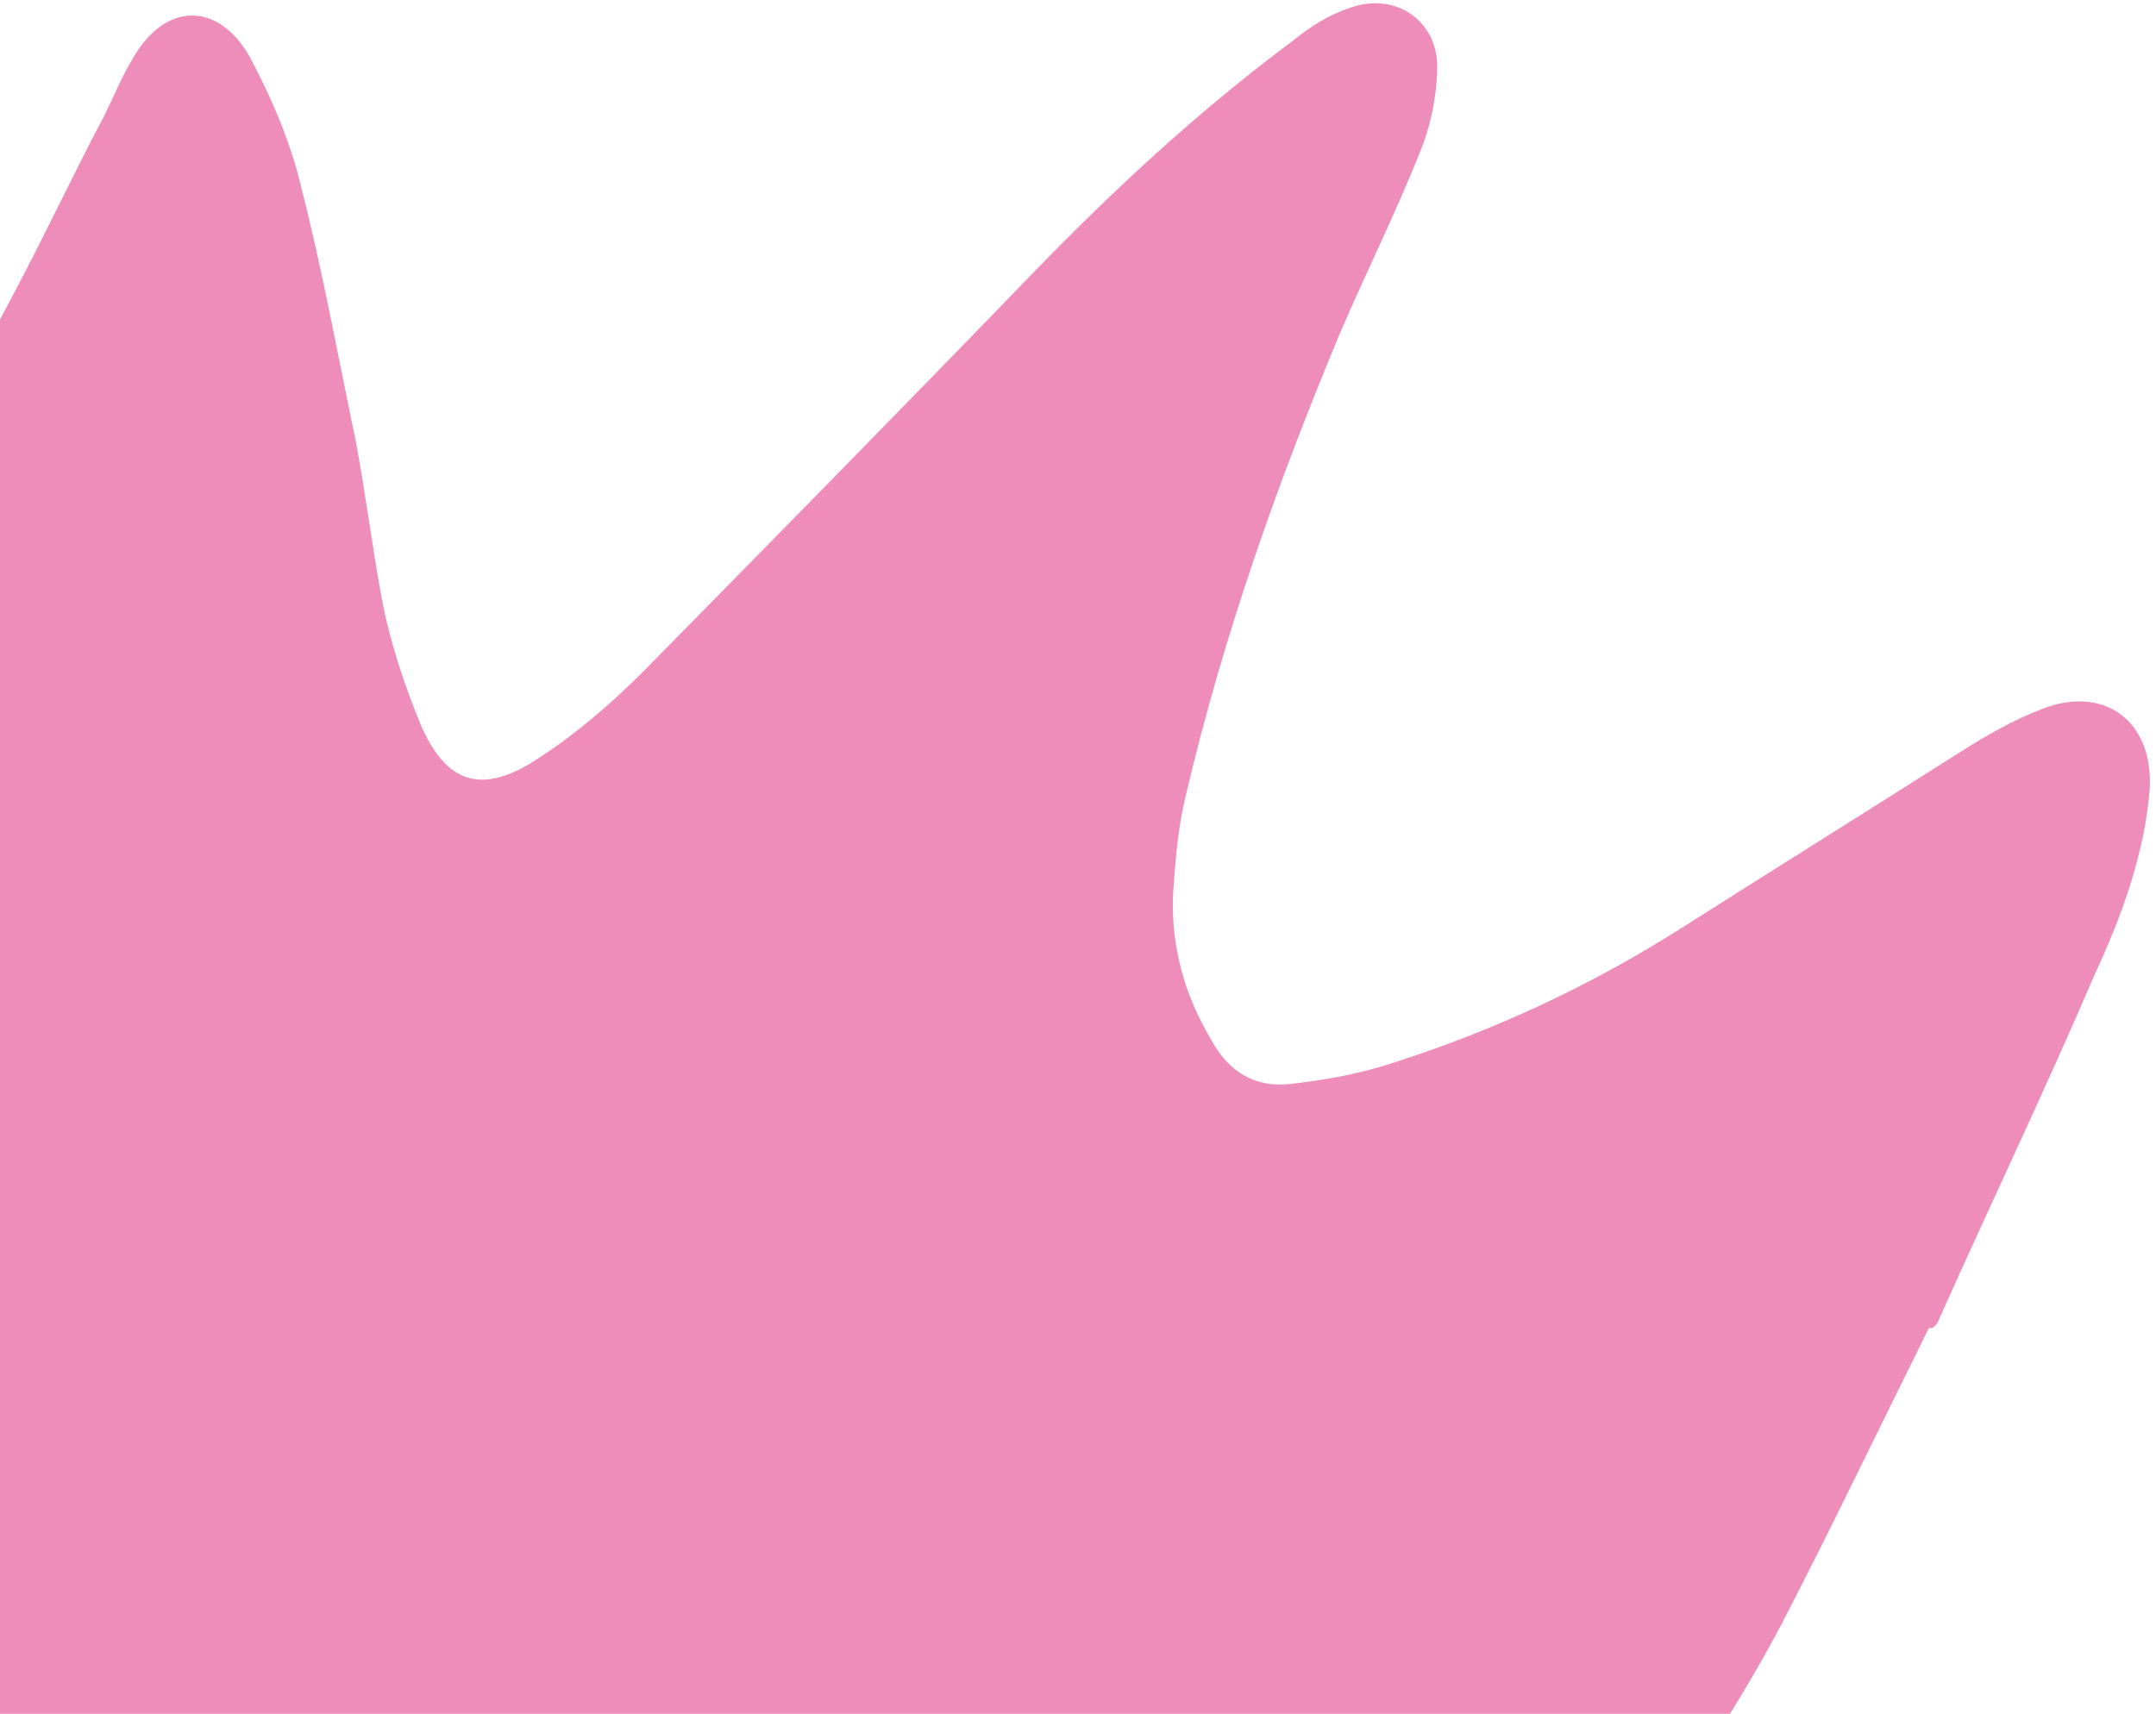 <svg xmlns="http://www.w3.org/2000/svg" width="327" height="260" viewBox="0 0 327 260" fill="none">
<path d="M292.588 201.409C285.09 216.484 277.956 231.438 270.214 246.392C255.455 274.235 235.587 297.717 212.191 318.534C207.462 322.551 202.248 326.327 196.789 329.375C180.292 338.761 162.697 346.085 144.733 351.102C133.444 354.283 122.03 355.279 110.489 353.481C98.704 351.563 86.919 349.644 75.254 346.875C58.001 343.147 43.164 333.947 29.176 323.654C26.257 321.595 23.216 319.172 20.417 316.871C6.185 305.849 -4.774 292.512 -11.974 275.888C-20.883 255.382 -30.399 234.877 -32.147 212.169C-33.769 191.648 -35.391 171.126 -32.033 150.351C-29.273 134.435 -27.121 118.521 -23.874 102.847C-22.19 95.192 -19.415 86.563 -15.909 78.905C-10.347 67.112 -3.812 55.804 2.236 44.253C6.954 35.378 11.186 26.26 15.783 17.627C17.234 14.71 18.442 11.671 20.137 8.874C24.977 0.362 32.992 0.103 37.868 8.594C41.16 14.781 43.967 21.333 45.56 27.888C48.866 40.755 51.2 53.745 53.899 66.613C55.496 74.99 56.485 83.368 58.081 91.745C59.308 97.815 61.386 104.004 63.706 109.708C67.611 118.93 73.08 120.74 81.691 115.014C87.513 111.237 92.847 106.61 97.695 101.742C117.328 81.783 136.961 61.824 156.351 41.744C168.833 28.845 181.803 16.794 196.233 6.076C198.78 4.006 201.448 2.3 204.725 1.2C211.399 -1.243 217.845 2.873 217.981 9.917C217.99 14.168 217.029 19.149 215.337 23.16C211.591 32.52 207.117 41.517 203.249 50.512C193.702 73.365 185.492 96.579 179.835 120.759C178.631 125.62 178.277 130.6 177.923 135.58C177.575 143.597 179.655 151.001 183.799 157.915C186.359 162.524 190.251 165.067 195.715 164.448C201.179 163.829 206.521 162.846 211.618 161.136C226.789 156.246 240.985 149.658 254.691 141.006C268.881 131.989 282.951 123.215 297.142 114.198C301.144 111.639 305.39 109.201 309.88 107.492C319.224 103.95 326.523 109.4 326.058 119.481C325.35 129.442 321.727 139.165 317.616 148.04C310.002 165.787 301.659 183.172 293.801 200.799C293.074 201.651 292.831 201.53 292.588 201.409Z" fill="#EE8DB9"/>
</svg>